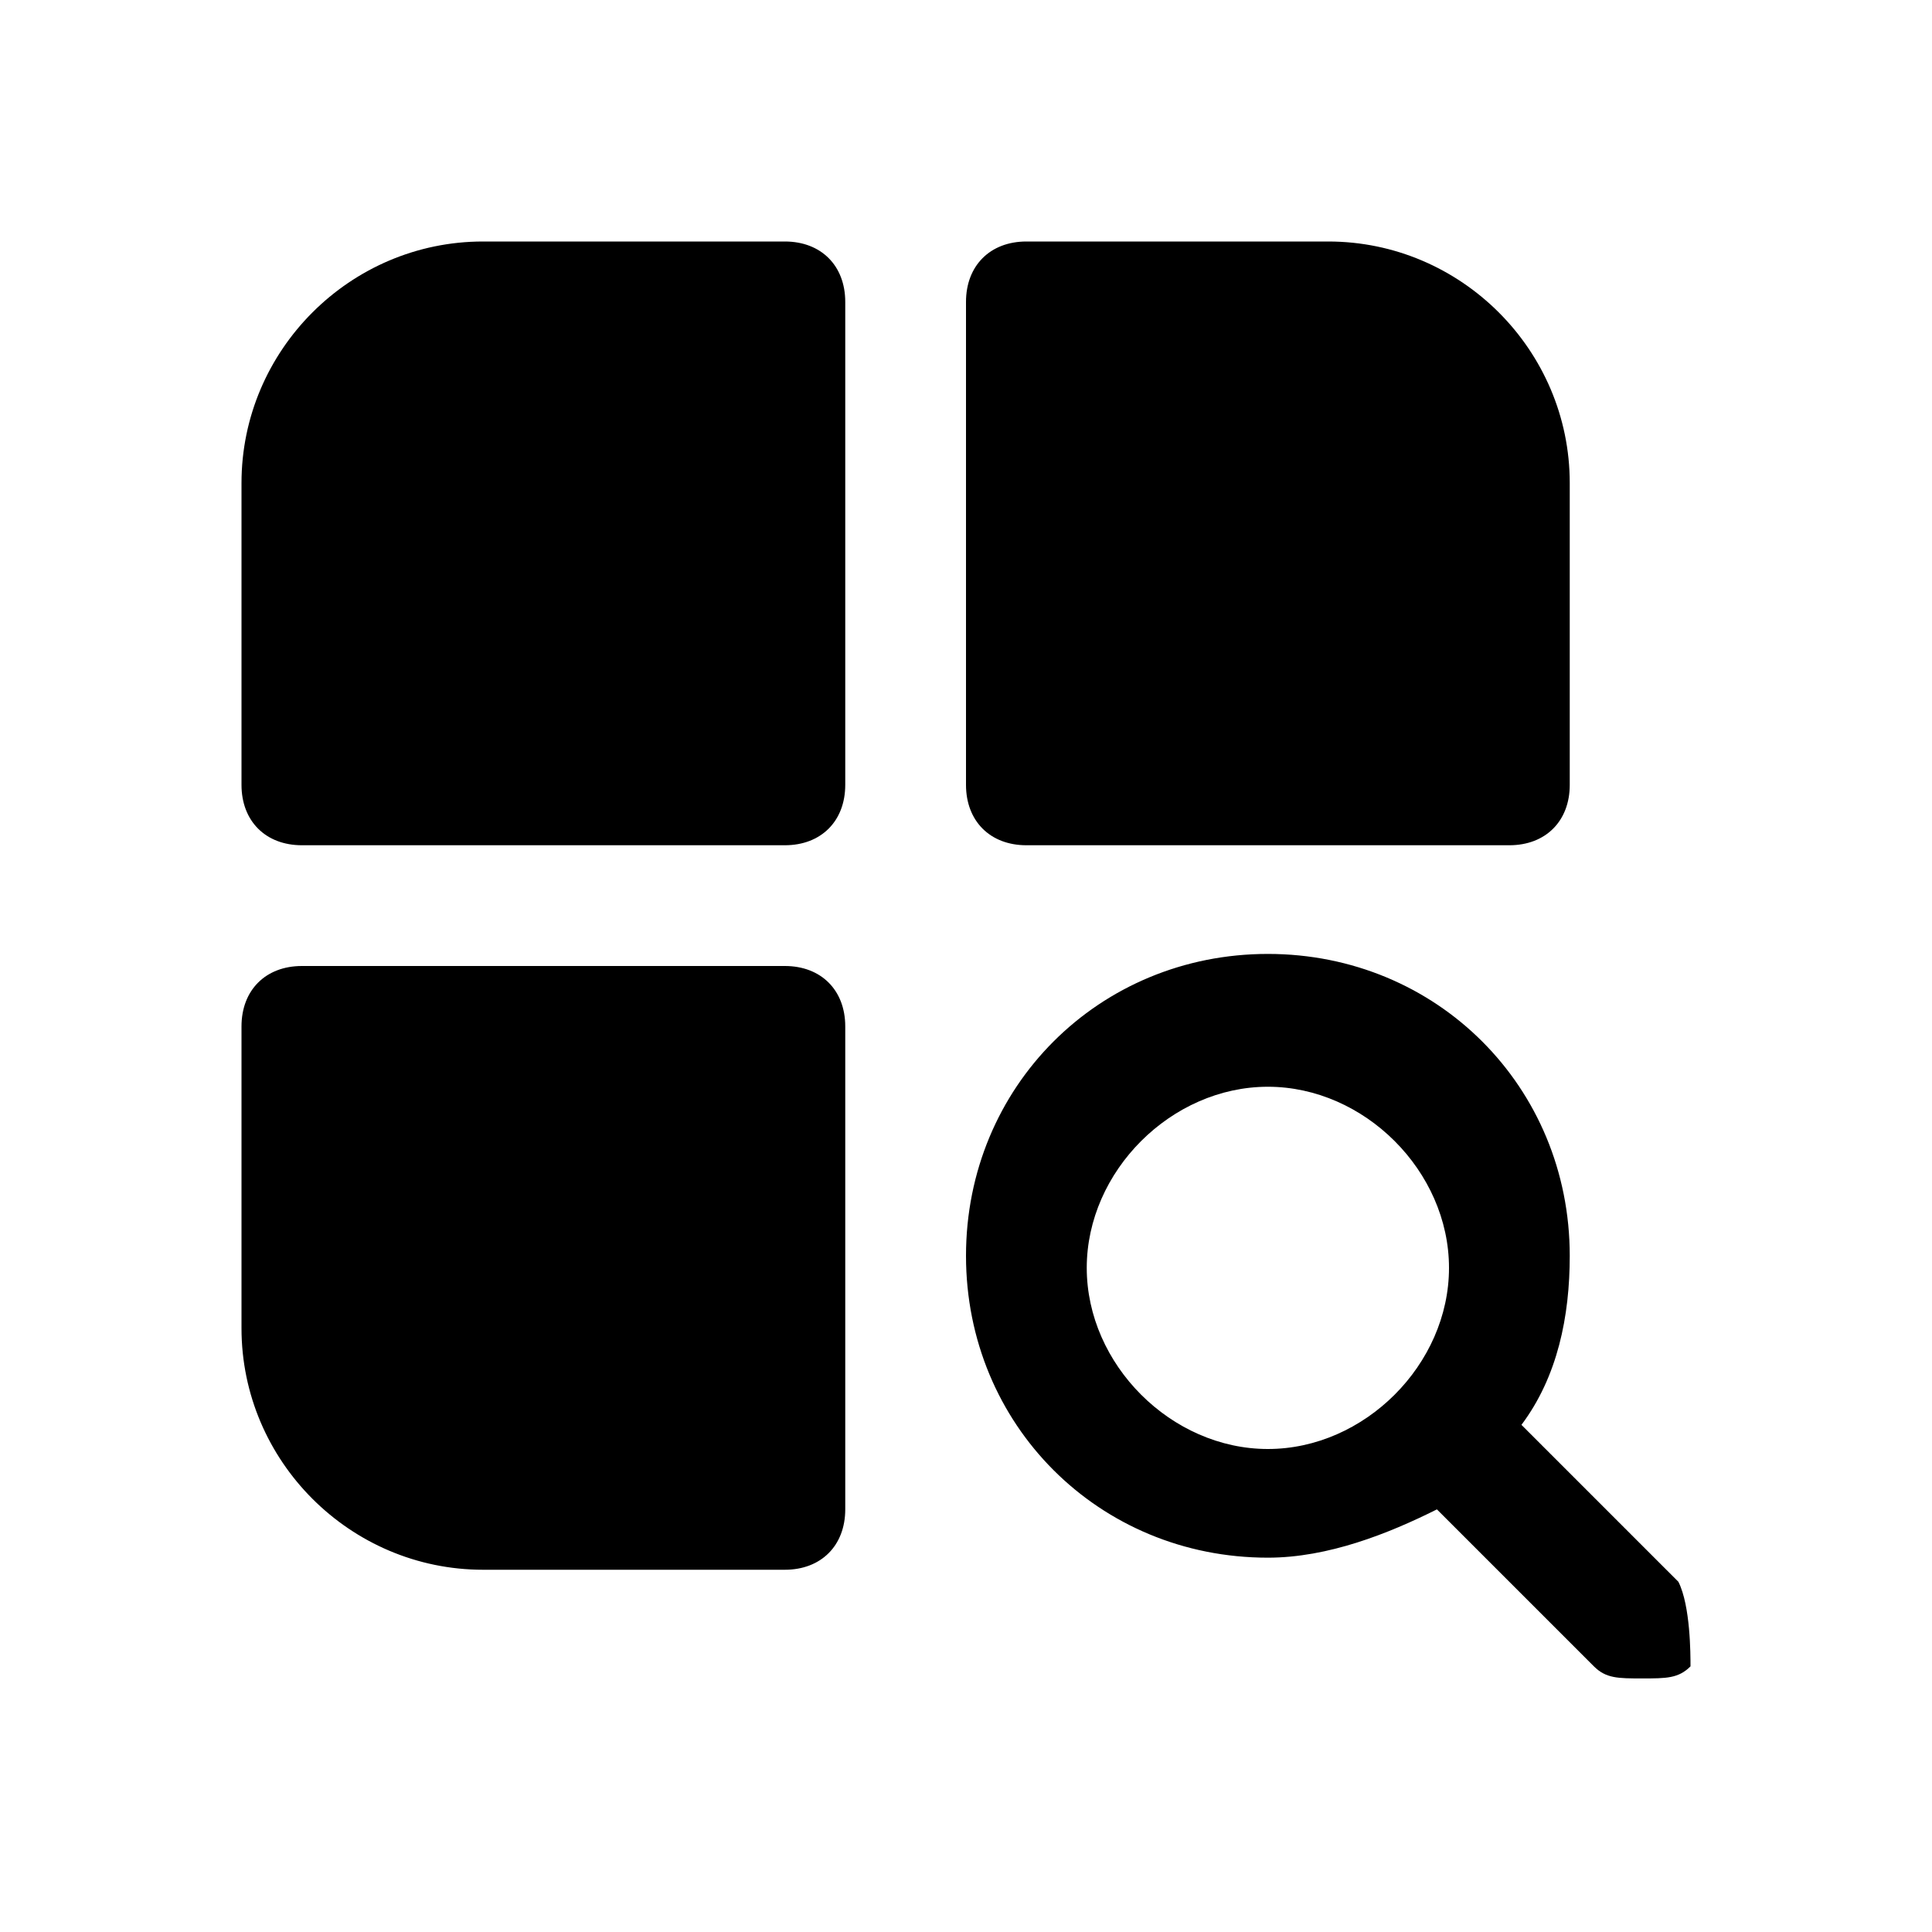 <?xml version="1.0" standalone="no"?><!DOCTYPE svg PUBLIC "-//W3C//DTD SVG 1.1//EN" "http://www.w3.org/Graphics/SVG/1.1/DTD/svg11.dtd"><svg t="1563346247796" class="icon" viewBox="0 0 1024 1024" version="1.1" xmlns="http://www.w3.org/2000/svg" p-id="14461" xmlns:xlink="http://www.w3.org/1999/xlink" width="200" height="200"><defs><style type="text/css"></style></defs><path d="M416 128h-160c-70.4 0-128 57.6-128 128v160c0 19.2 12.8 32 32 32h256c19.2 0 32-12.8 32-32v-256c0-19.2-12.8-32-32-32zM544 448h256c19.2 0 32-12.8 32-32V256c0-70.4-57.6-128-128-128h-160c-19.2 0-32 12.8-32 32v256c0 19.2 12.8 32 32 32zM416 512h-256c-19.2 0-32 12.8-32 32v160c0 70.4 57.6 128 128 128h160c19.2 0 32-12.8 32-32v-256c0-19.2-12.8-32-32-32zM889.6 838.4l-83.2-83.2c19.2-25.6 25.6-57.6 25.6-89.6 0-89.6-70.4-160-160-160s-160 70.4-160 160 70.4 160 160 160c32 0 64-12.8 89.6-25.6l83.2 83.2c6.4 6.4 12.8 6.4 25.6 6.4s19.2 0 25.6-6.4c0-6.4 0-32-6.4-44.8z m-313.6-166.4c0-51.2 44.8-96 96-96s96 44.8 96 96-44.8 96-96 96-96-44.8-96-96z" p-id="14462"></path></svg>